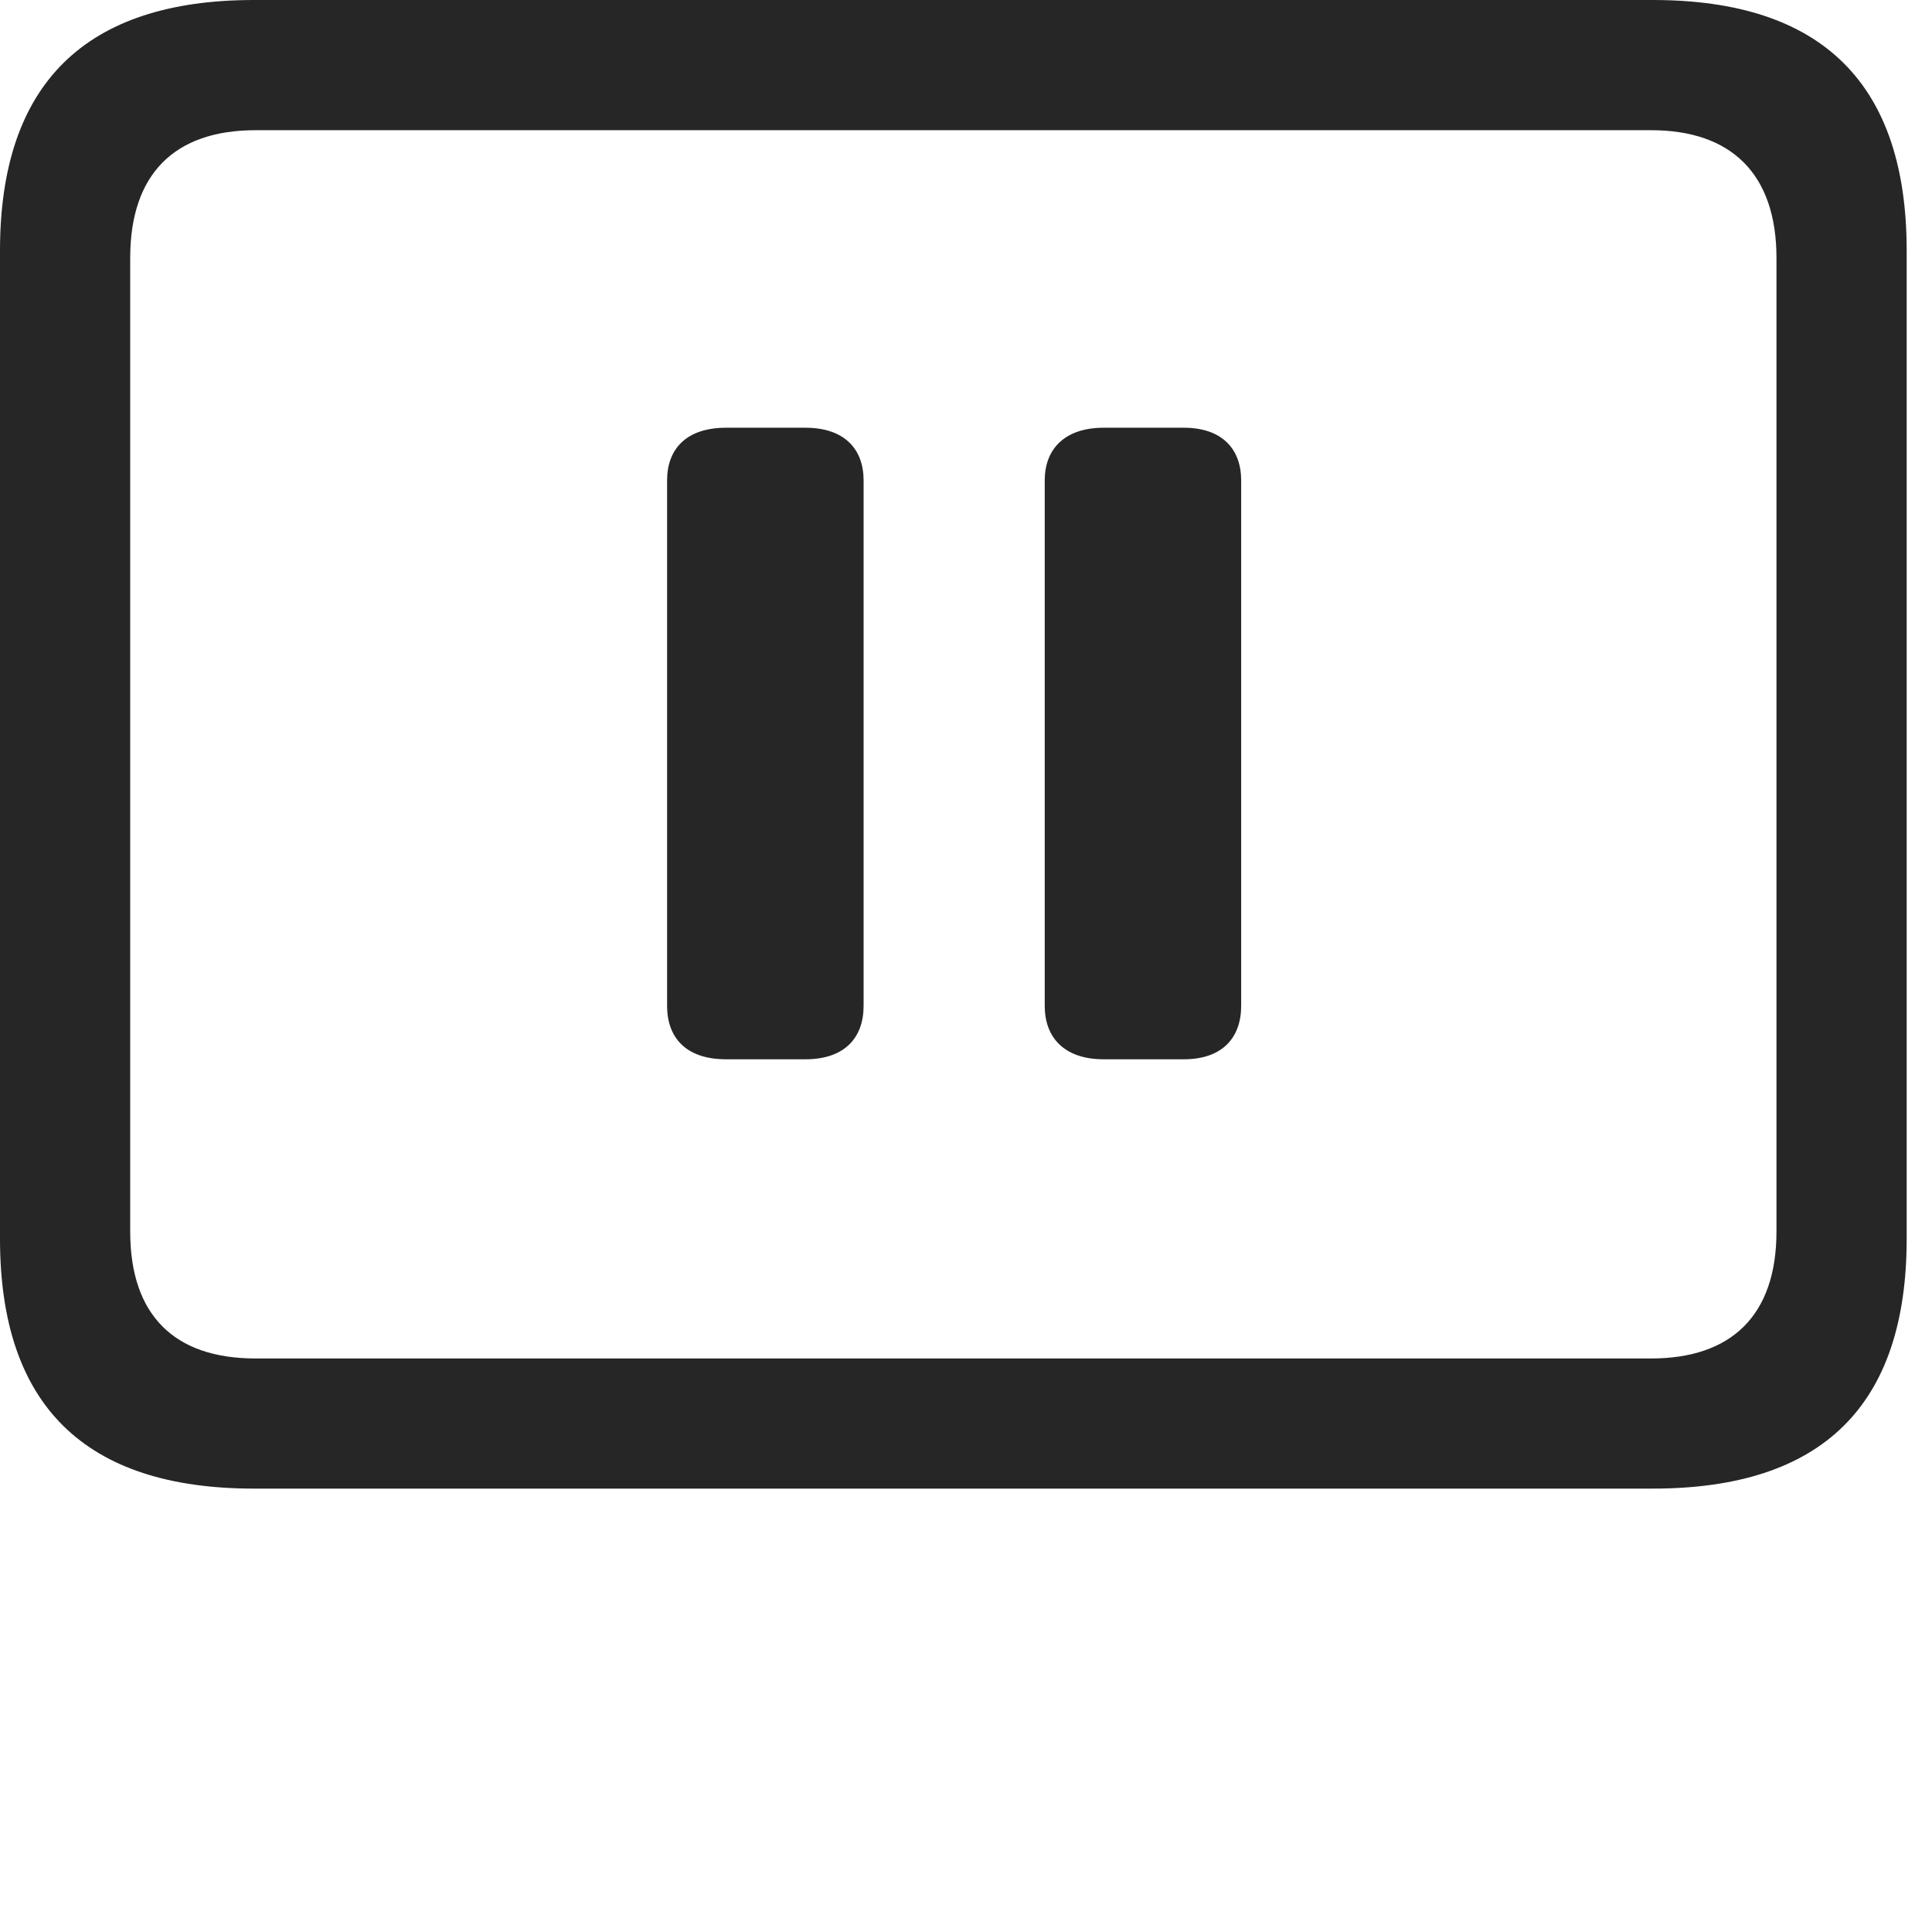 <svg width="28" height="28" viewBox="0 0 28 28" fill="none" xmlns="http://www.w3.org/2000/svg">
<path d="M3.68 21.574H23.953C26.414 21.574 27.633 20.367 27.633 17.953V3.633C27.633 1.219 26.414 0 23.953 0H3.68C1.23 0 0 1.219 0 3.633V17.953C0 20.367 1.23 21.574 3.68 21.574ZM3.703 19.688C2.531 19.688 1.887 19.066 1.887 17.848V3.738C1.887 2.52 2.531 1.887 3.703 1.887H23.93C25.09 1.887 25.746 2.52 25.746 3.738V17.848C25.746 19.066 25.09 19.688 23.93 19.688H3.703Z" fill="black" fill-opacity="0.85"/>
<path d="M10.523 15.352H11.672C12.246 15.352 12.516 15.035 12.516 14.578V6.961C12.516 6.516 12.246 6.199 11.672 6.199H10.523C9.938 6.199 9.668 6.516 9.668 6.961V14.578C9.668 15.035 9.938 15.352 10.523 15.352ZM15.996 15.352H17.156C17.719 15.352 17.988 15.035 17.988 14.578V6.961C17.988 6.516 17.719 6.199 17.156 6.199H15.996C15.422 6.199 15.141 6.516 15.141 6.961V14.578C15.141 15.035 15.422 15.352 15.996 15.352Z" fill="black" fill-opacity="0.85"/>
</svg>
